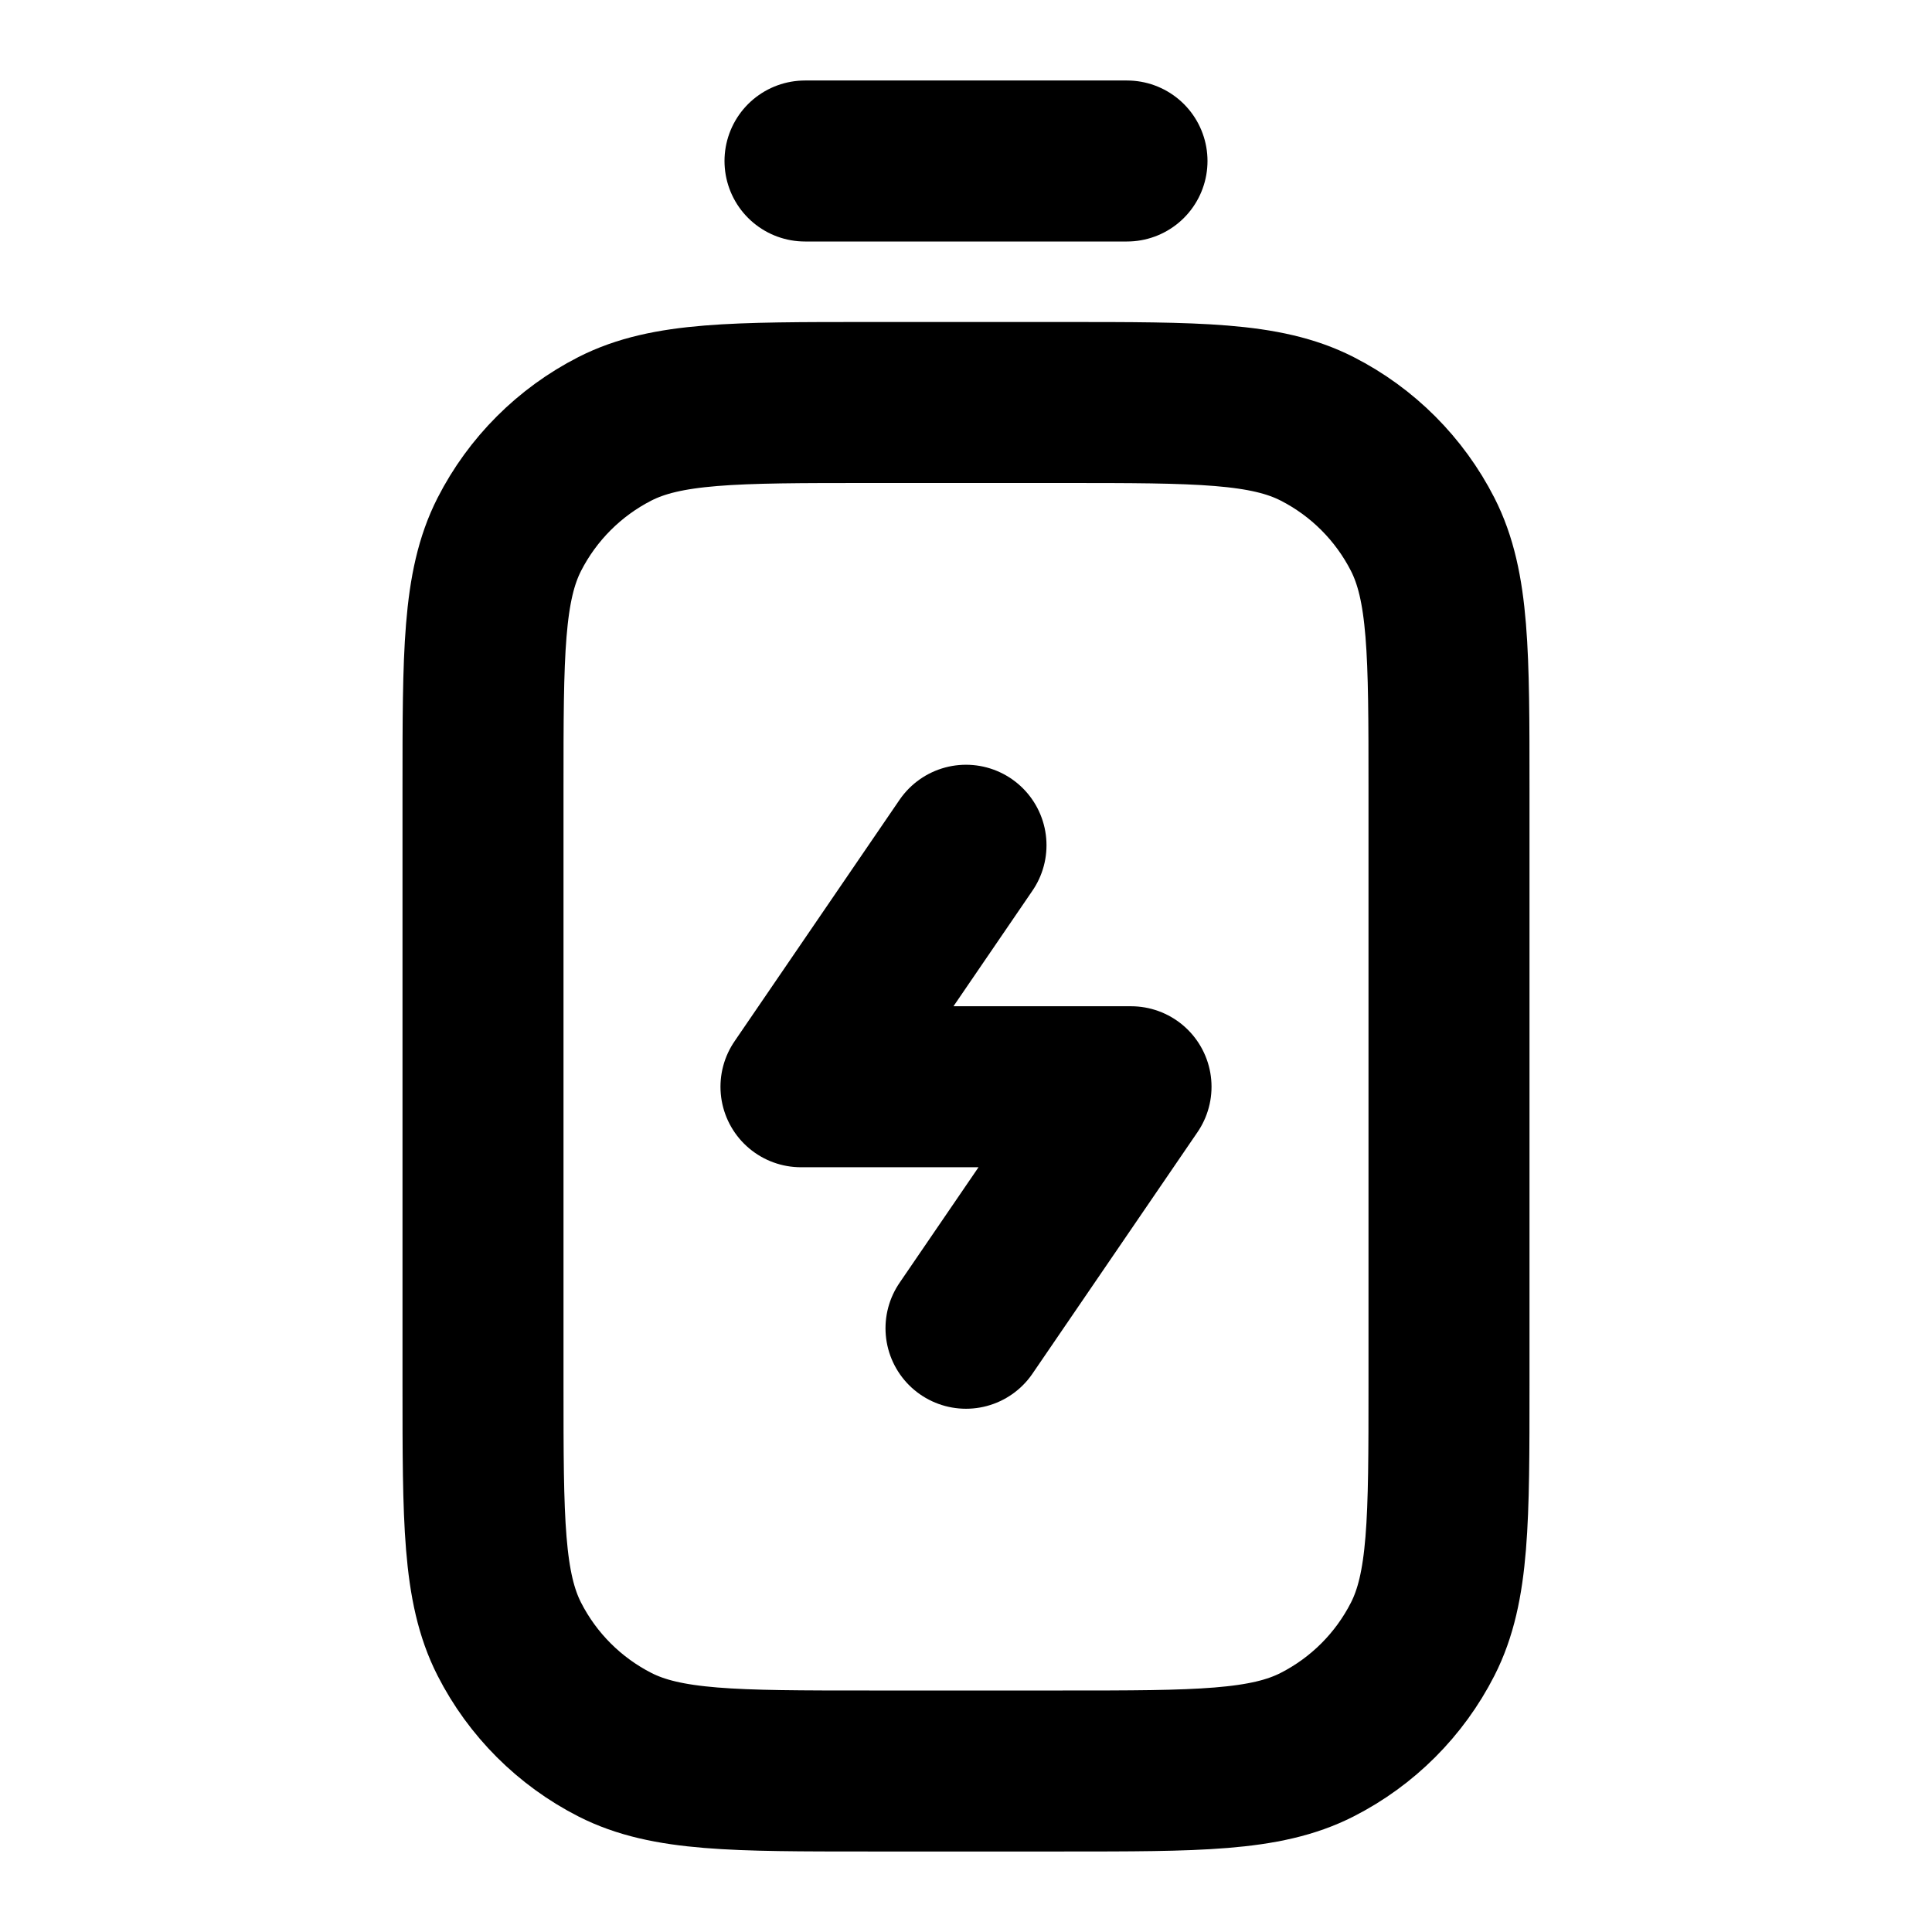 <svg width="24" height="24" viewBox="0 0 24 24" fill="none" xmlns="http://www.w3.org/2000/svg">
<path d="M10 2H14M12 10.5L9.95 13.5H14.05L12 16.5M18 17.2V9.8C18 8.12 18 7.28 17.673 6.638C17.385 6.074 16.927 5.615 16.362 5.327C15.72 5 14.88 5 13.2 5H10.8C9.12 5 8.28 5 7.638 5.327C7.074 5.615 6.615 6.074 6.327 6.638C6 7.28 6 8.12 6 9.8L6 17.2C6 18.88 6 19.72 6.327 20.362C6.615 20.927 7.074 21.385 7.638 21.673C8.28 22 9.12 22 10.8 22H13.2C14.88 22 15.72 22 16.362 21.673C16.927 21.385 17.385 20.927 17.673 20.362C18 19.72 18 18.88 18 17.2Z" stroke="currentColor" stroke-width="2" stroke-linecap="round" stroke-linejoin="round"/>
</svg>
